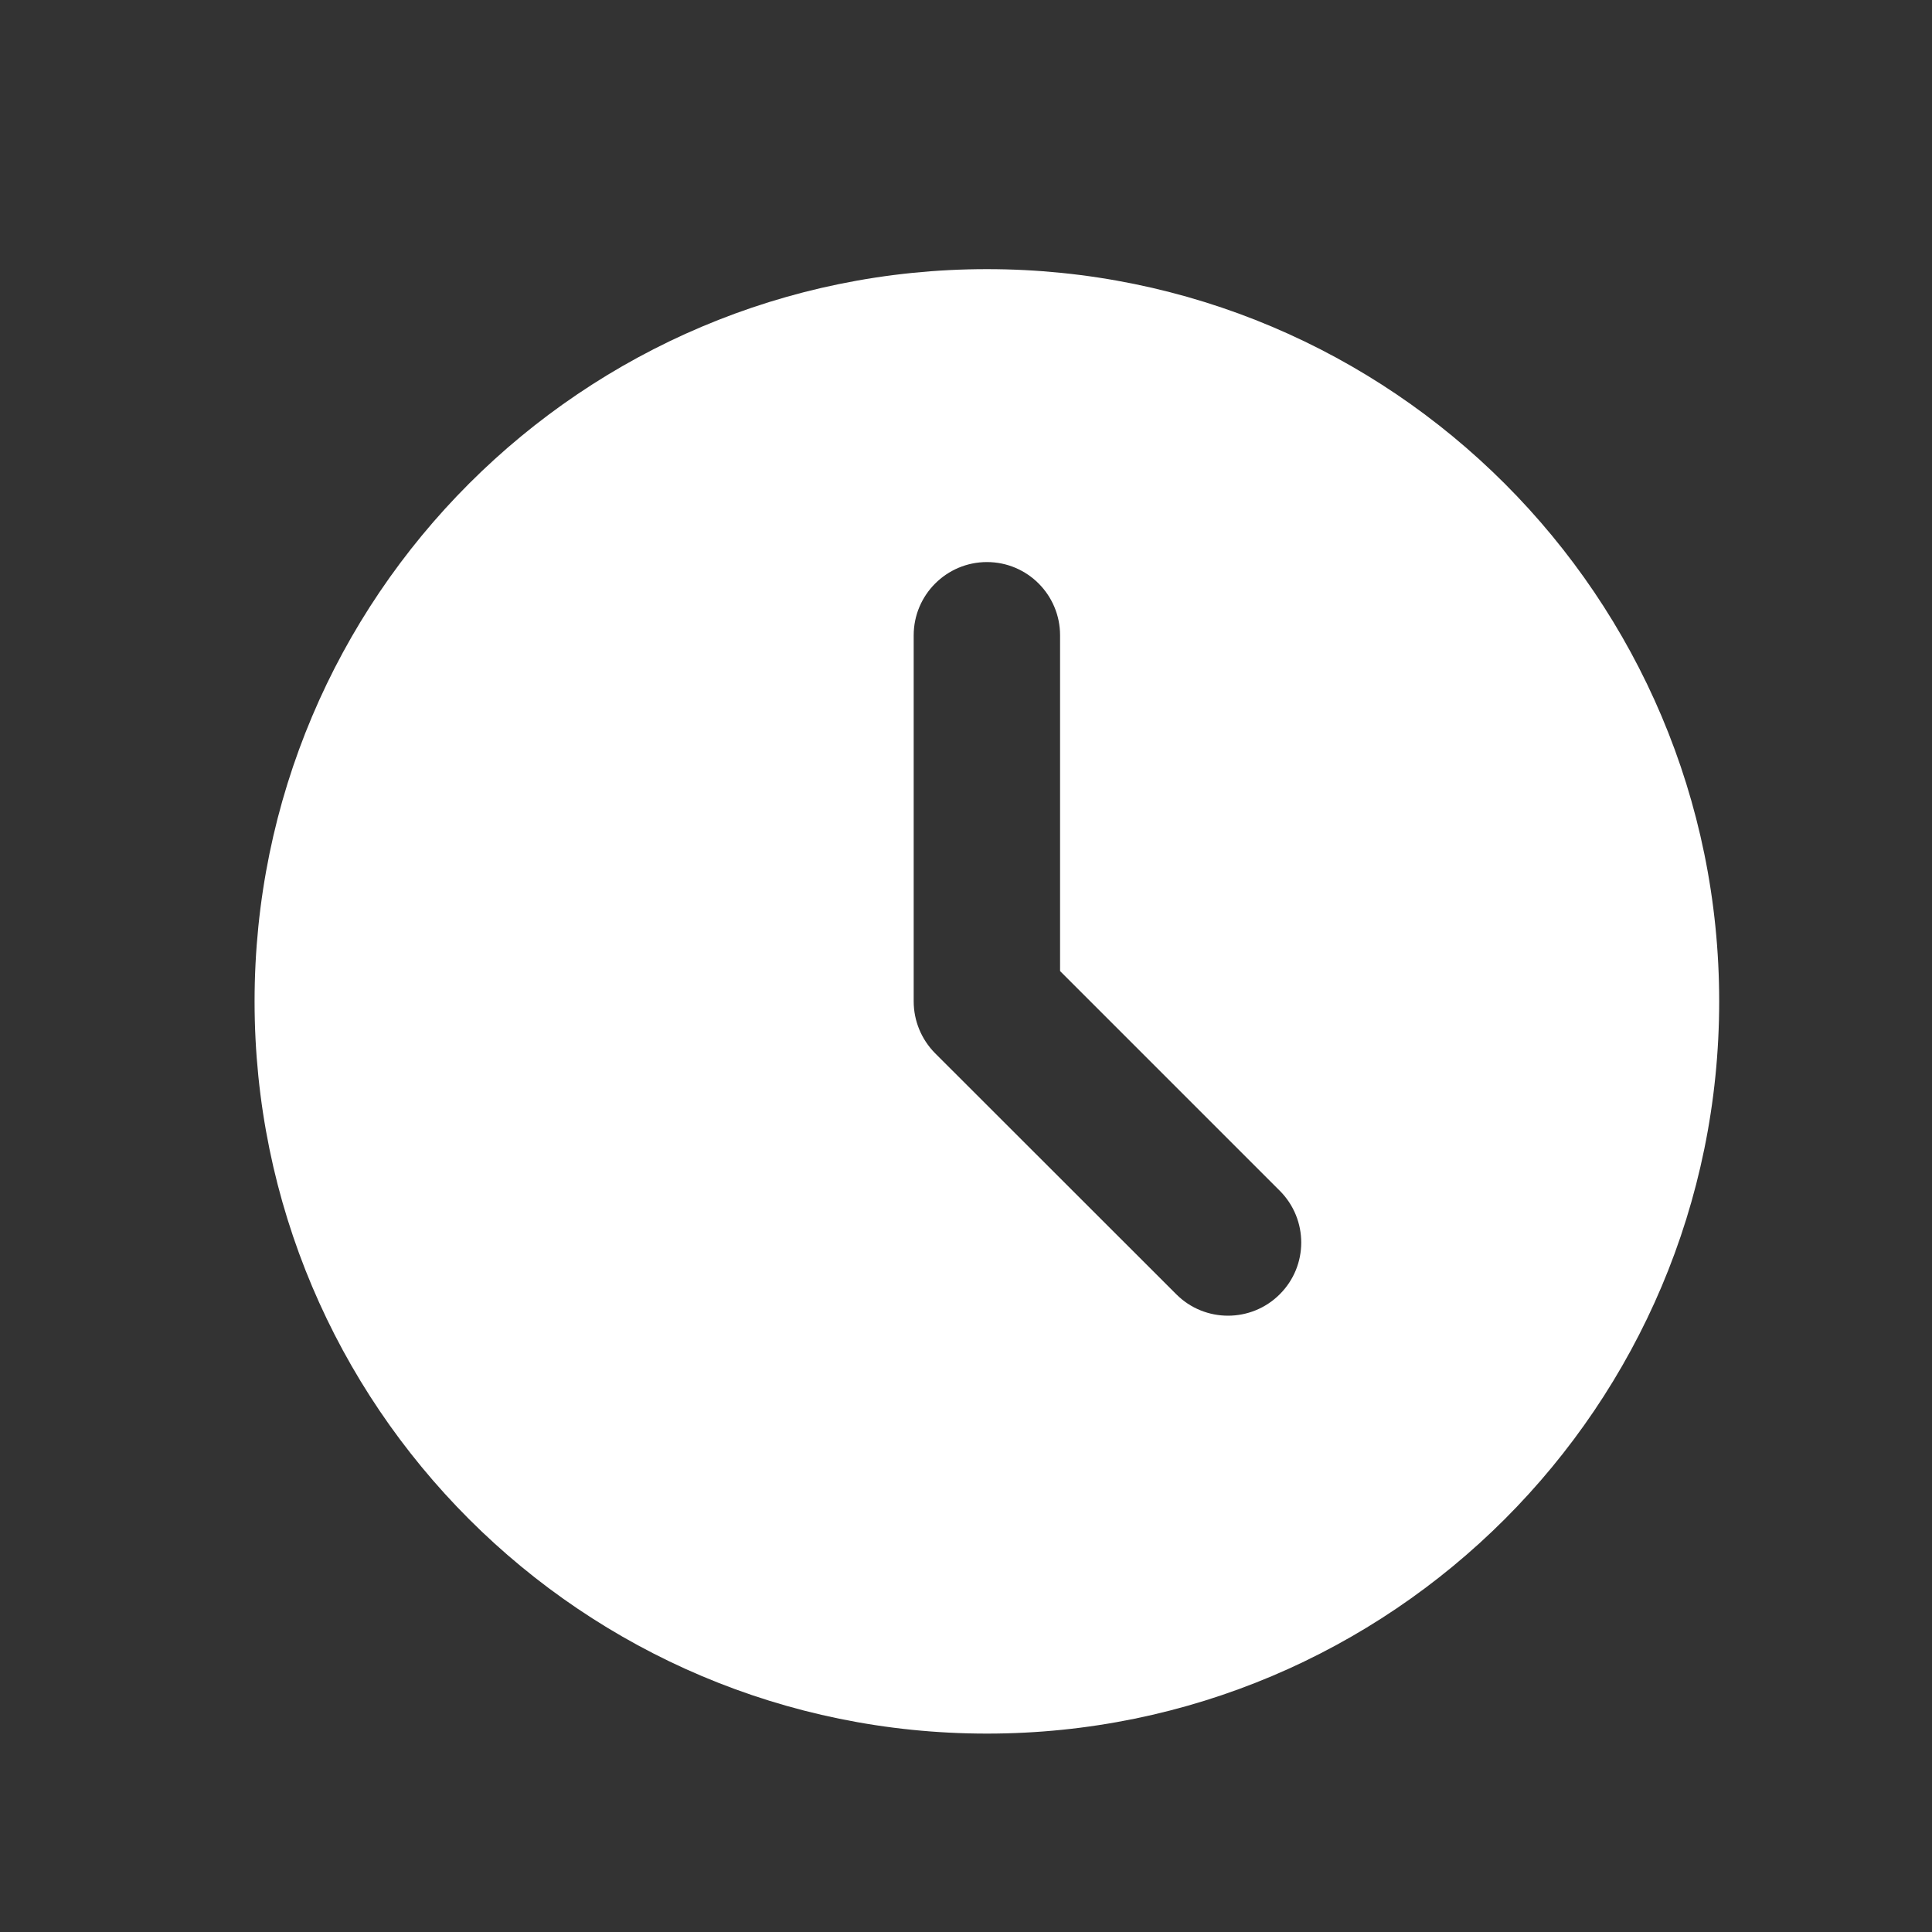 <svg width="13" height="13" viewBox="0 0 13 13" fill="none" xmlns="http://www.w3.org/2000/svg">
<rect x="0" y="0" width="13" height="13" fill="#333333" stroke="none"/>
<g clip-path="url(#clip0_221_1041)">
<path d="M6.641 1.811C3.919 1.811 1.713 4.017 1.713 6.738C1.713 9.46 3.919 11.665 6.641 11.665C9.362 11.665 11.568 9.46 11.568 6.738C11.568 4.017 9.362 1.811 6.641 1.811ZM7.915 8.709L6.292 7.087C6.2 6.994 6.148 6.869 6.148 6.738V4.275C6.148 4.003 6.369 3.782 6.641 3.782C6.913 3.782 7.133 4.003 7.133 4.275V6.534L8.611 8.012C8.804 8.205 8.804 8.517 8.611 8.709C8.419 8.901 8.107 8.901 7.915 8.709Z" fill="white"/>
</g>
<defs>
<clipPath id="clip0_221_1041">
<rect width="11.945" height="11.945" fill="white" transform="translate(0.728 0.974)"/>
</clipPath>
</defs>
</svg>
